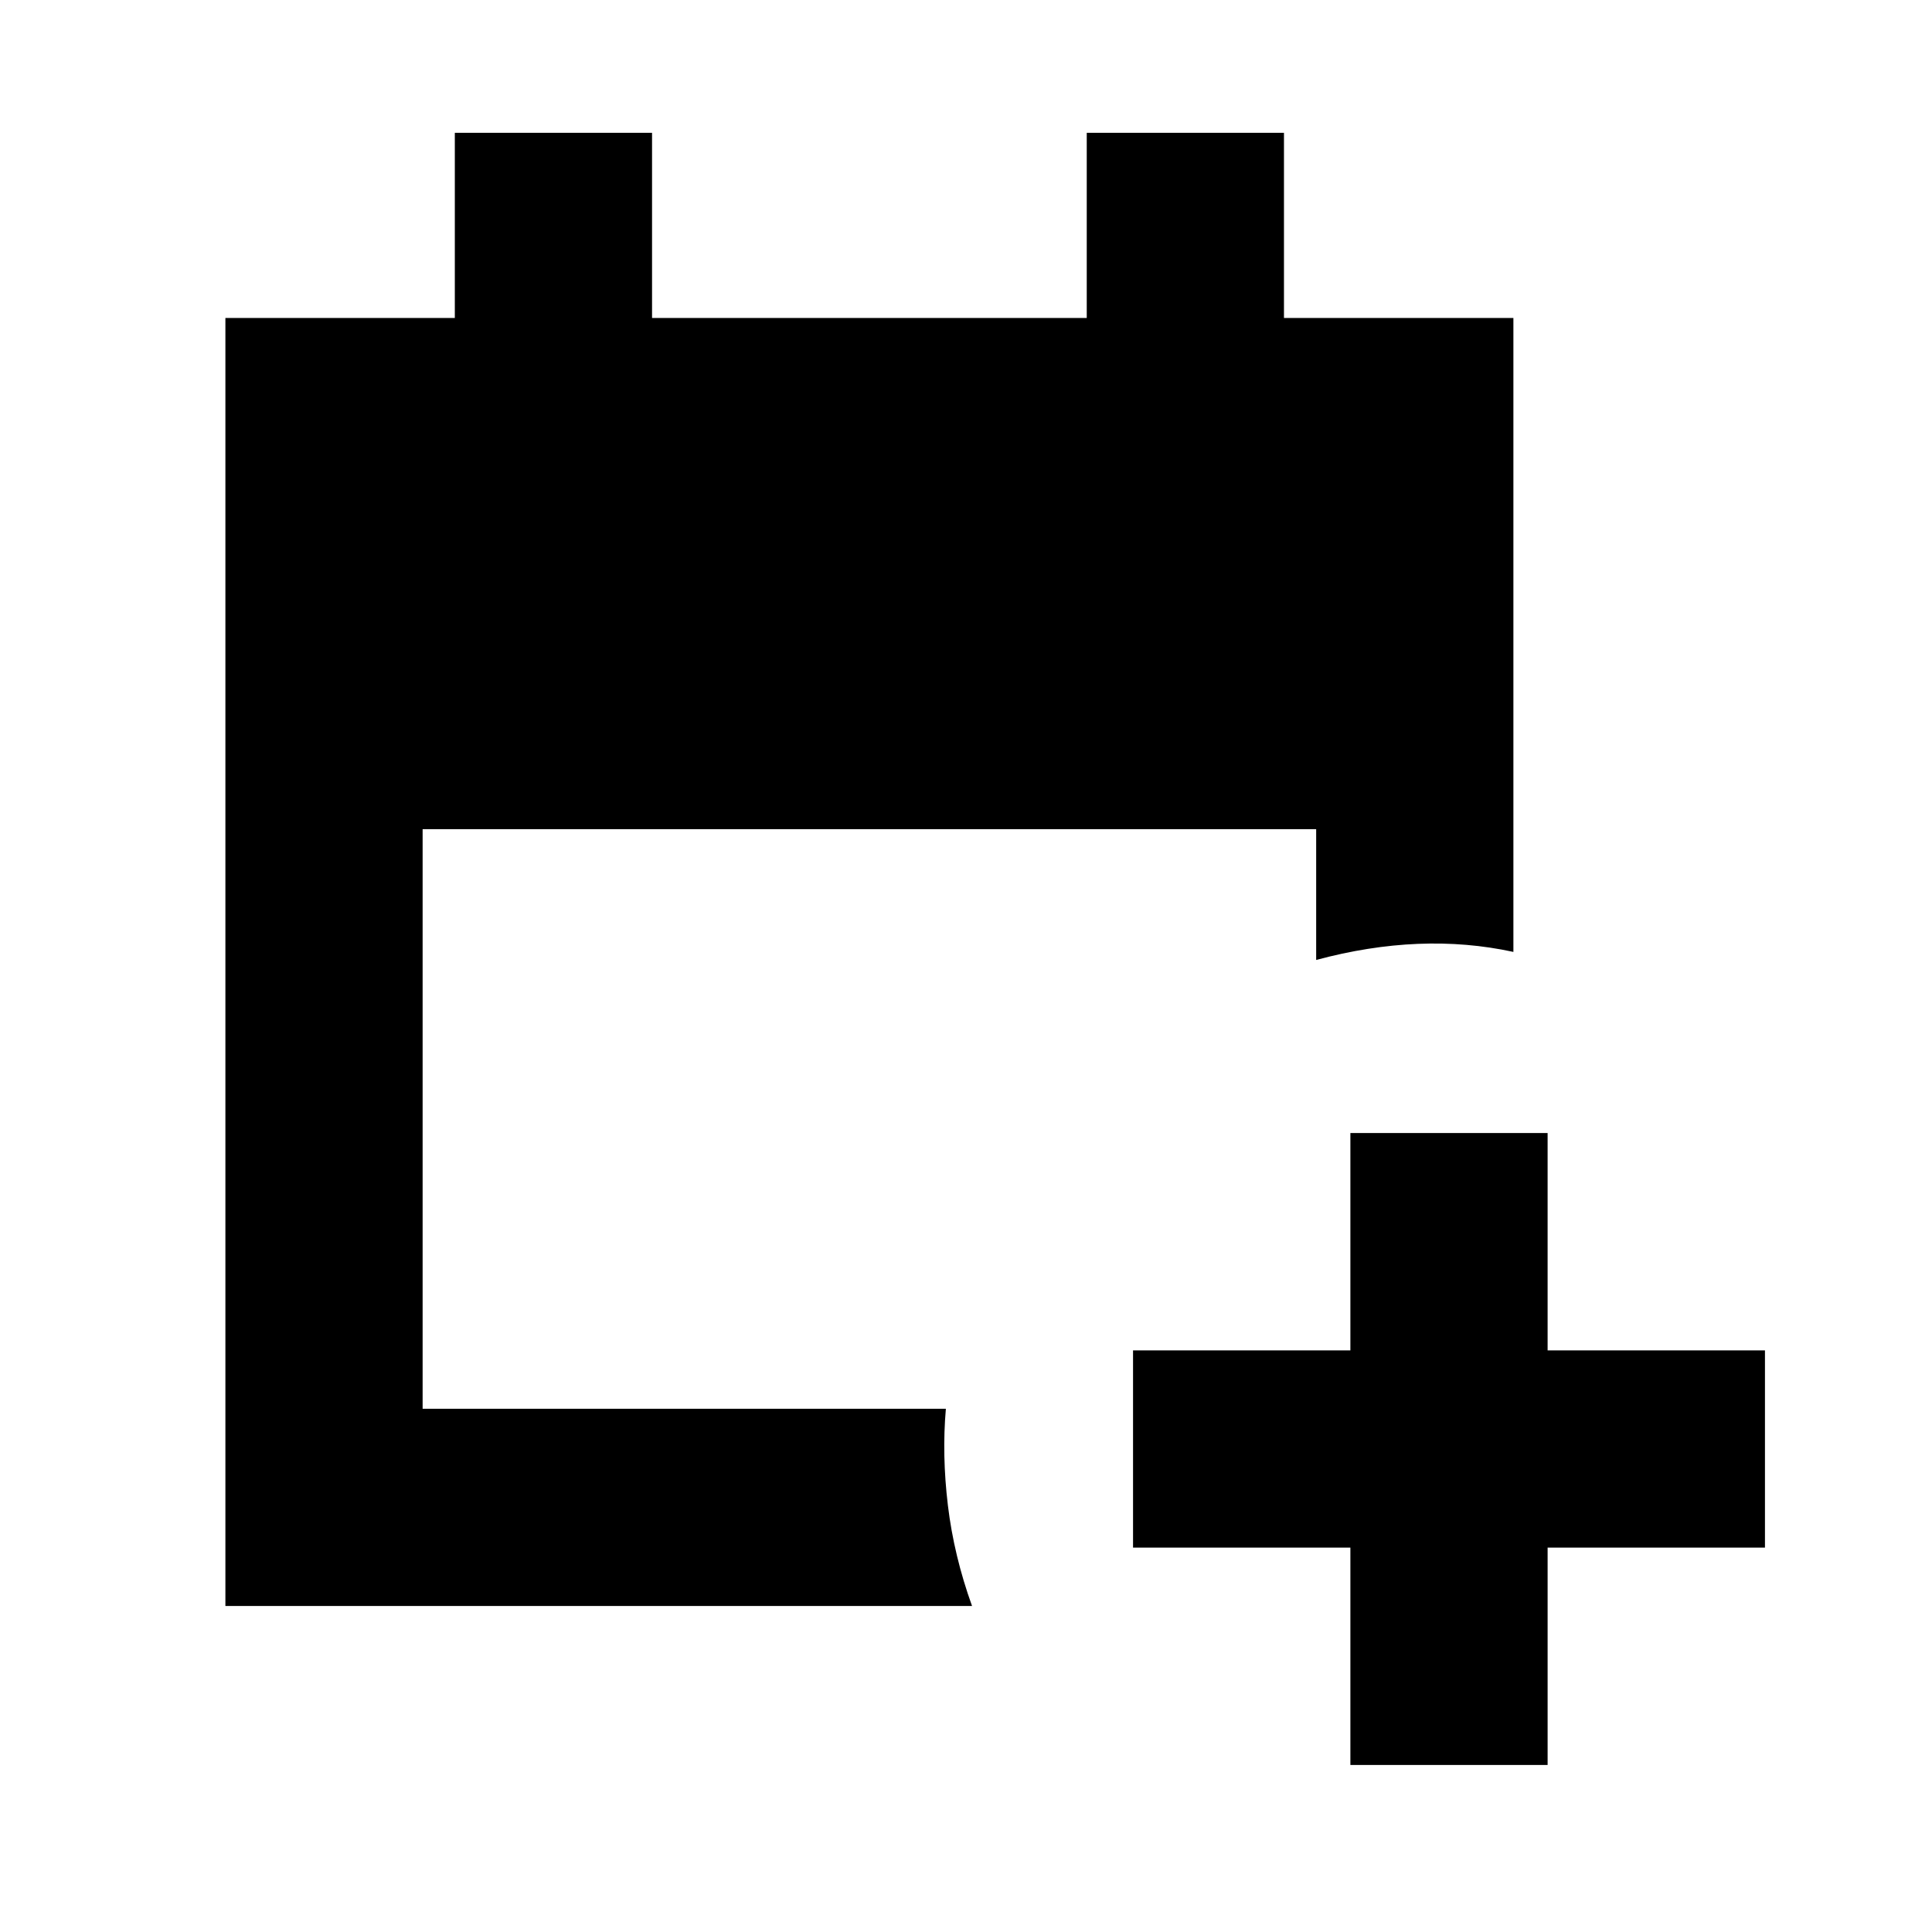 <svg xmlns="http://www.w3.org/2000/svg" height="20" viewBox="0 -960 960 960" width="20"><path d="M671-83v-108H563v-98h108v-108h98v108h108v98H769v108h-98Zm-559-79v-640h114v-92h98v92h216v-92h98v92h114v315q-23-5-47.5-4t-50.5 8v-65H210v288h260q-2 23 1 48t12 50H112Z"/></svg>